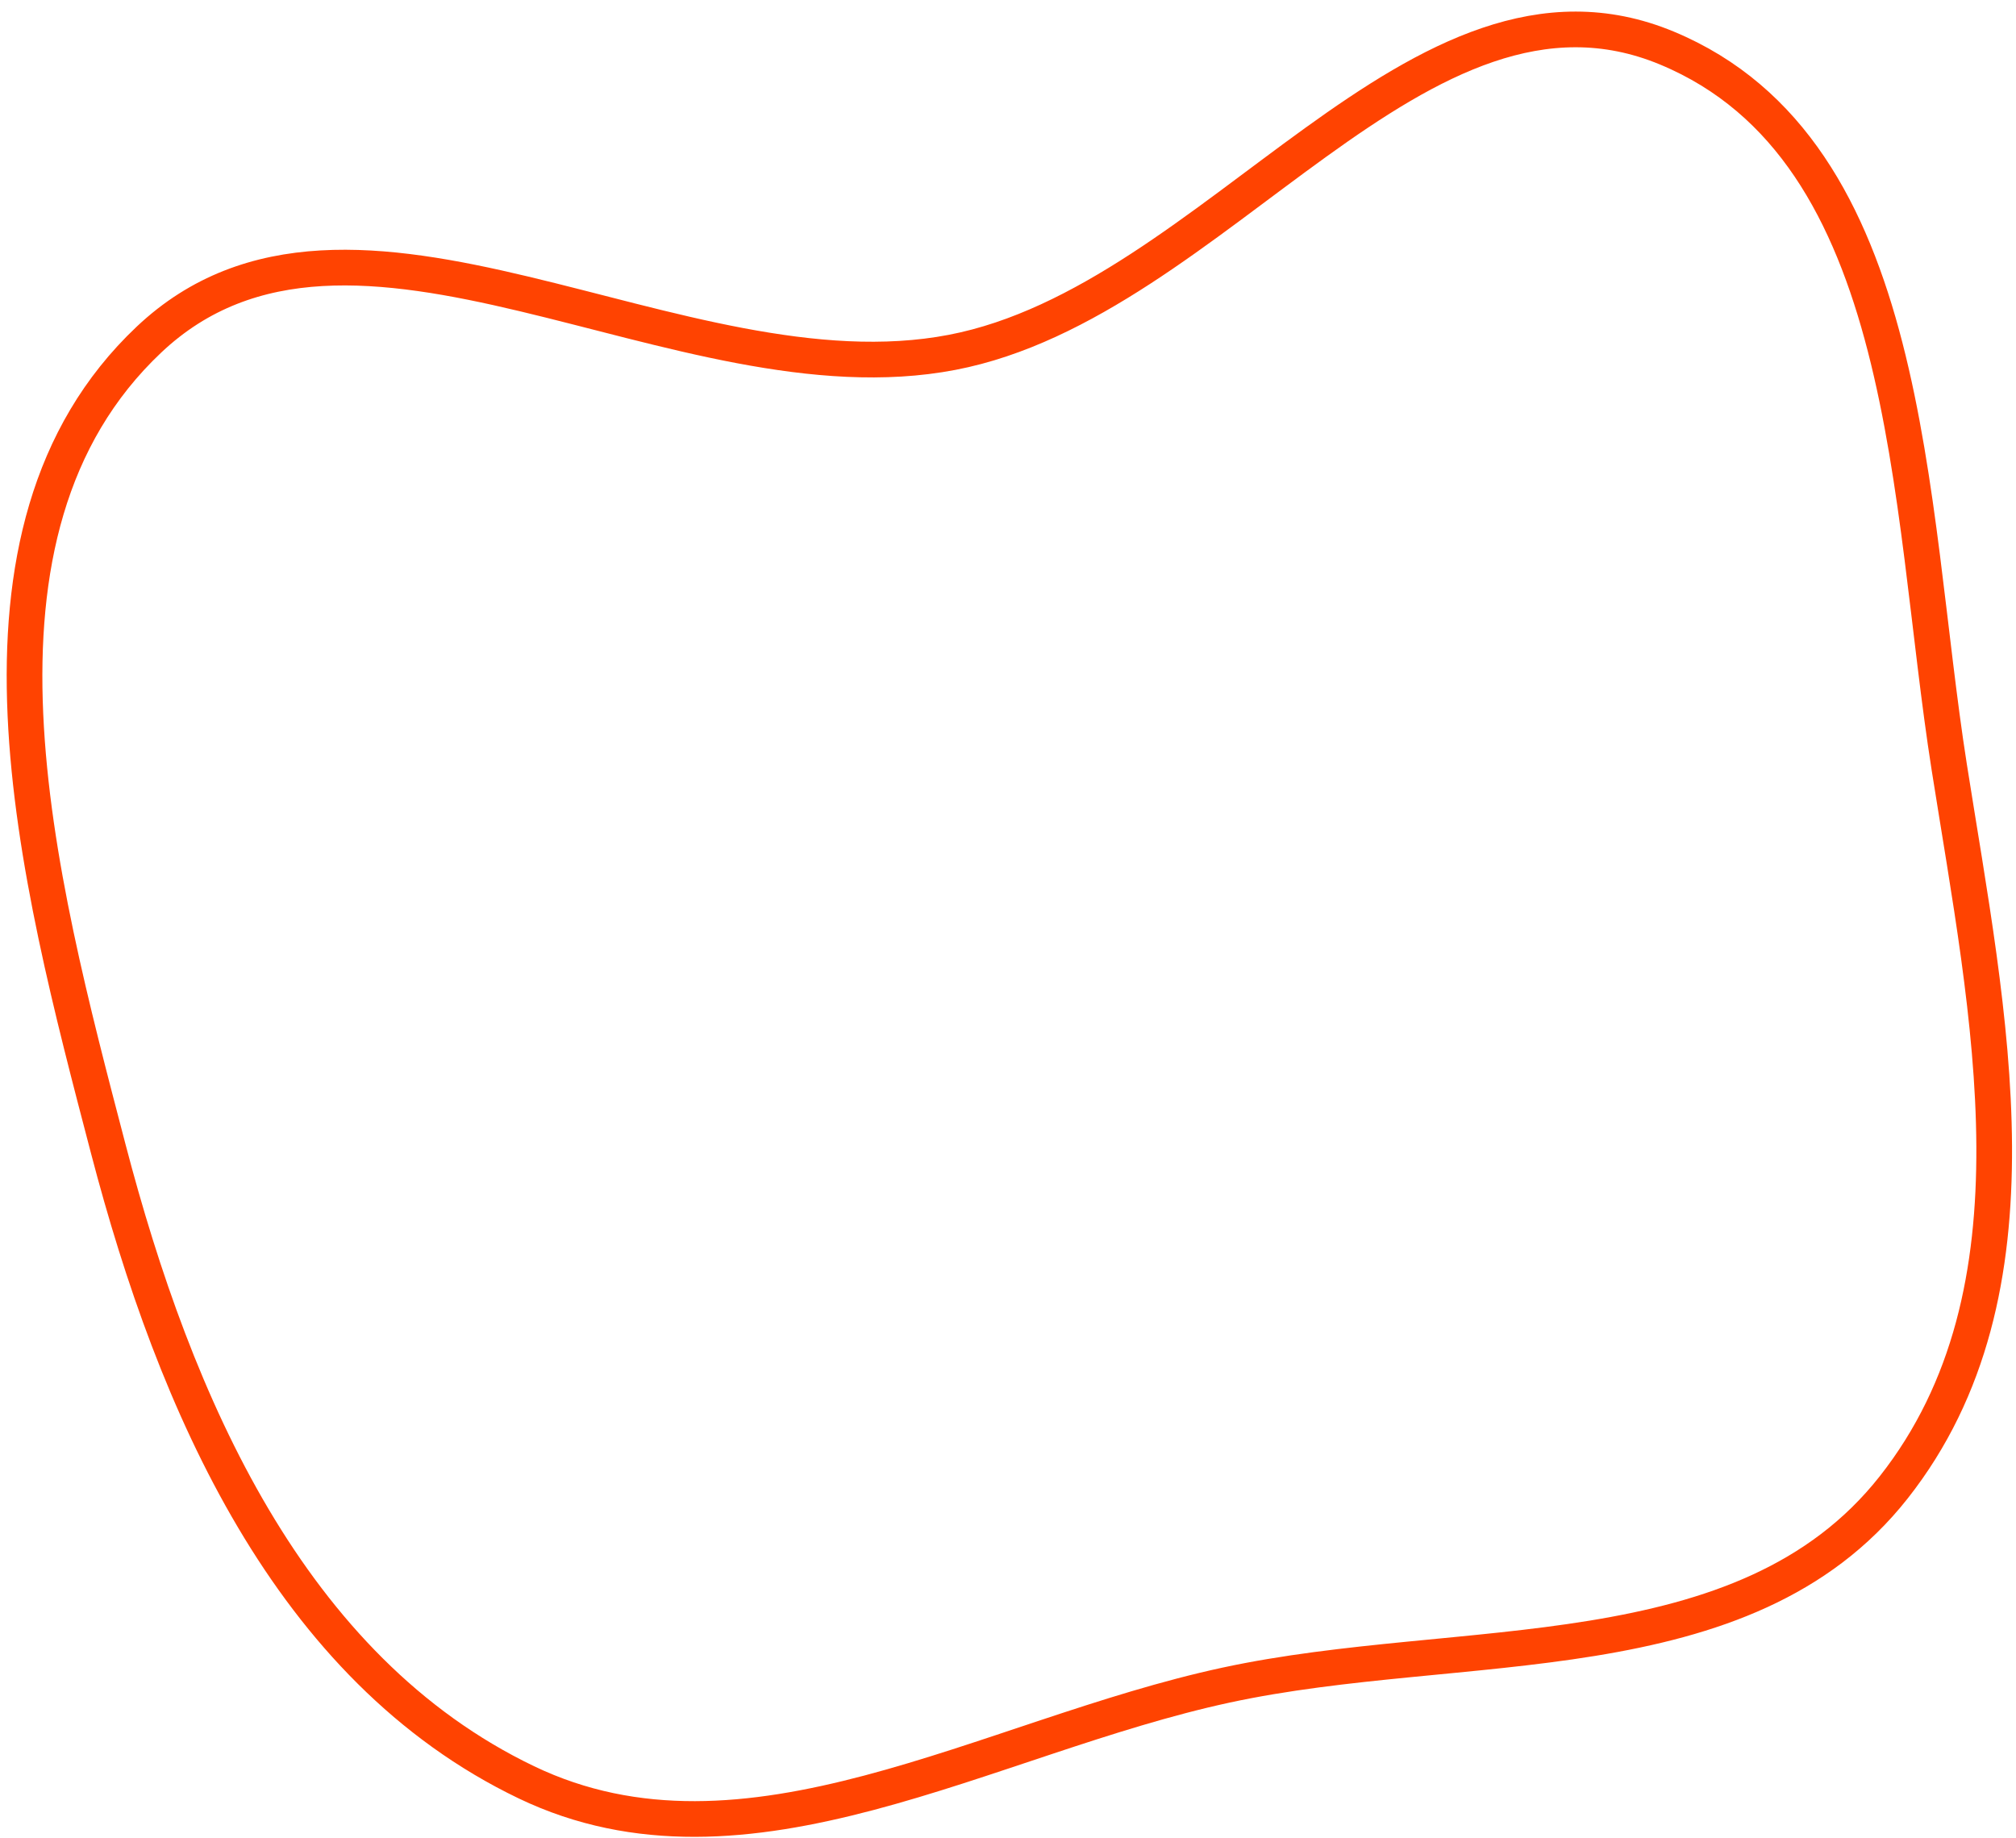 <svg width="113" height="103" viewBox="0 0 113 103" fill="none" xmlns="http://www.w3.org/2000/svg">
<path fill-rule="evenodd" clip-rule="evenodd" d="M29.502 99.889C16.216 93.517 9.801 78.659 6.07 64.393C2.089 49.174 -3.098 29.838 8.352 19.031C19.712 8.309 38.044 22.69 53.372 19.747C68.184 16.903 79.521 -3.094 93.436 2.695C107.282 8.456 106.923 28.172 109.259 42.999C111.441 56.85 114.831 72.338 106.145 83.36C97.768 93.99 81.941 91.591 68.722 94.442C55.307 97.335 41.864 105.818 29.502 99.889Z" stroke="#FF4301" stroke-width="2"/>
</svg>
